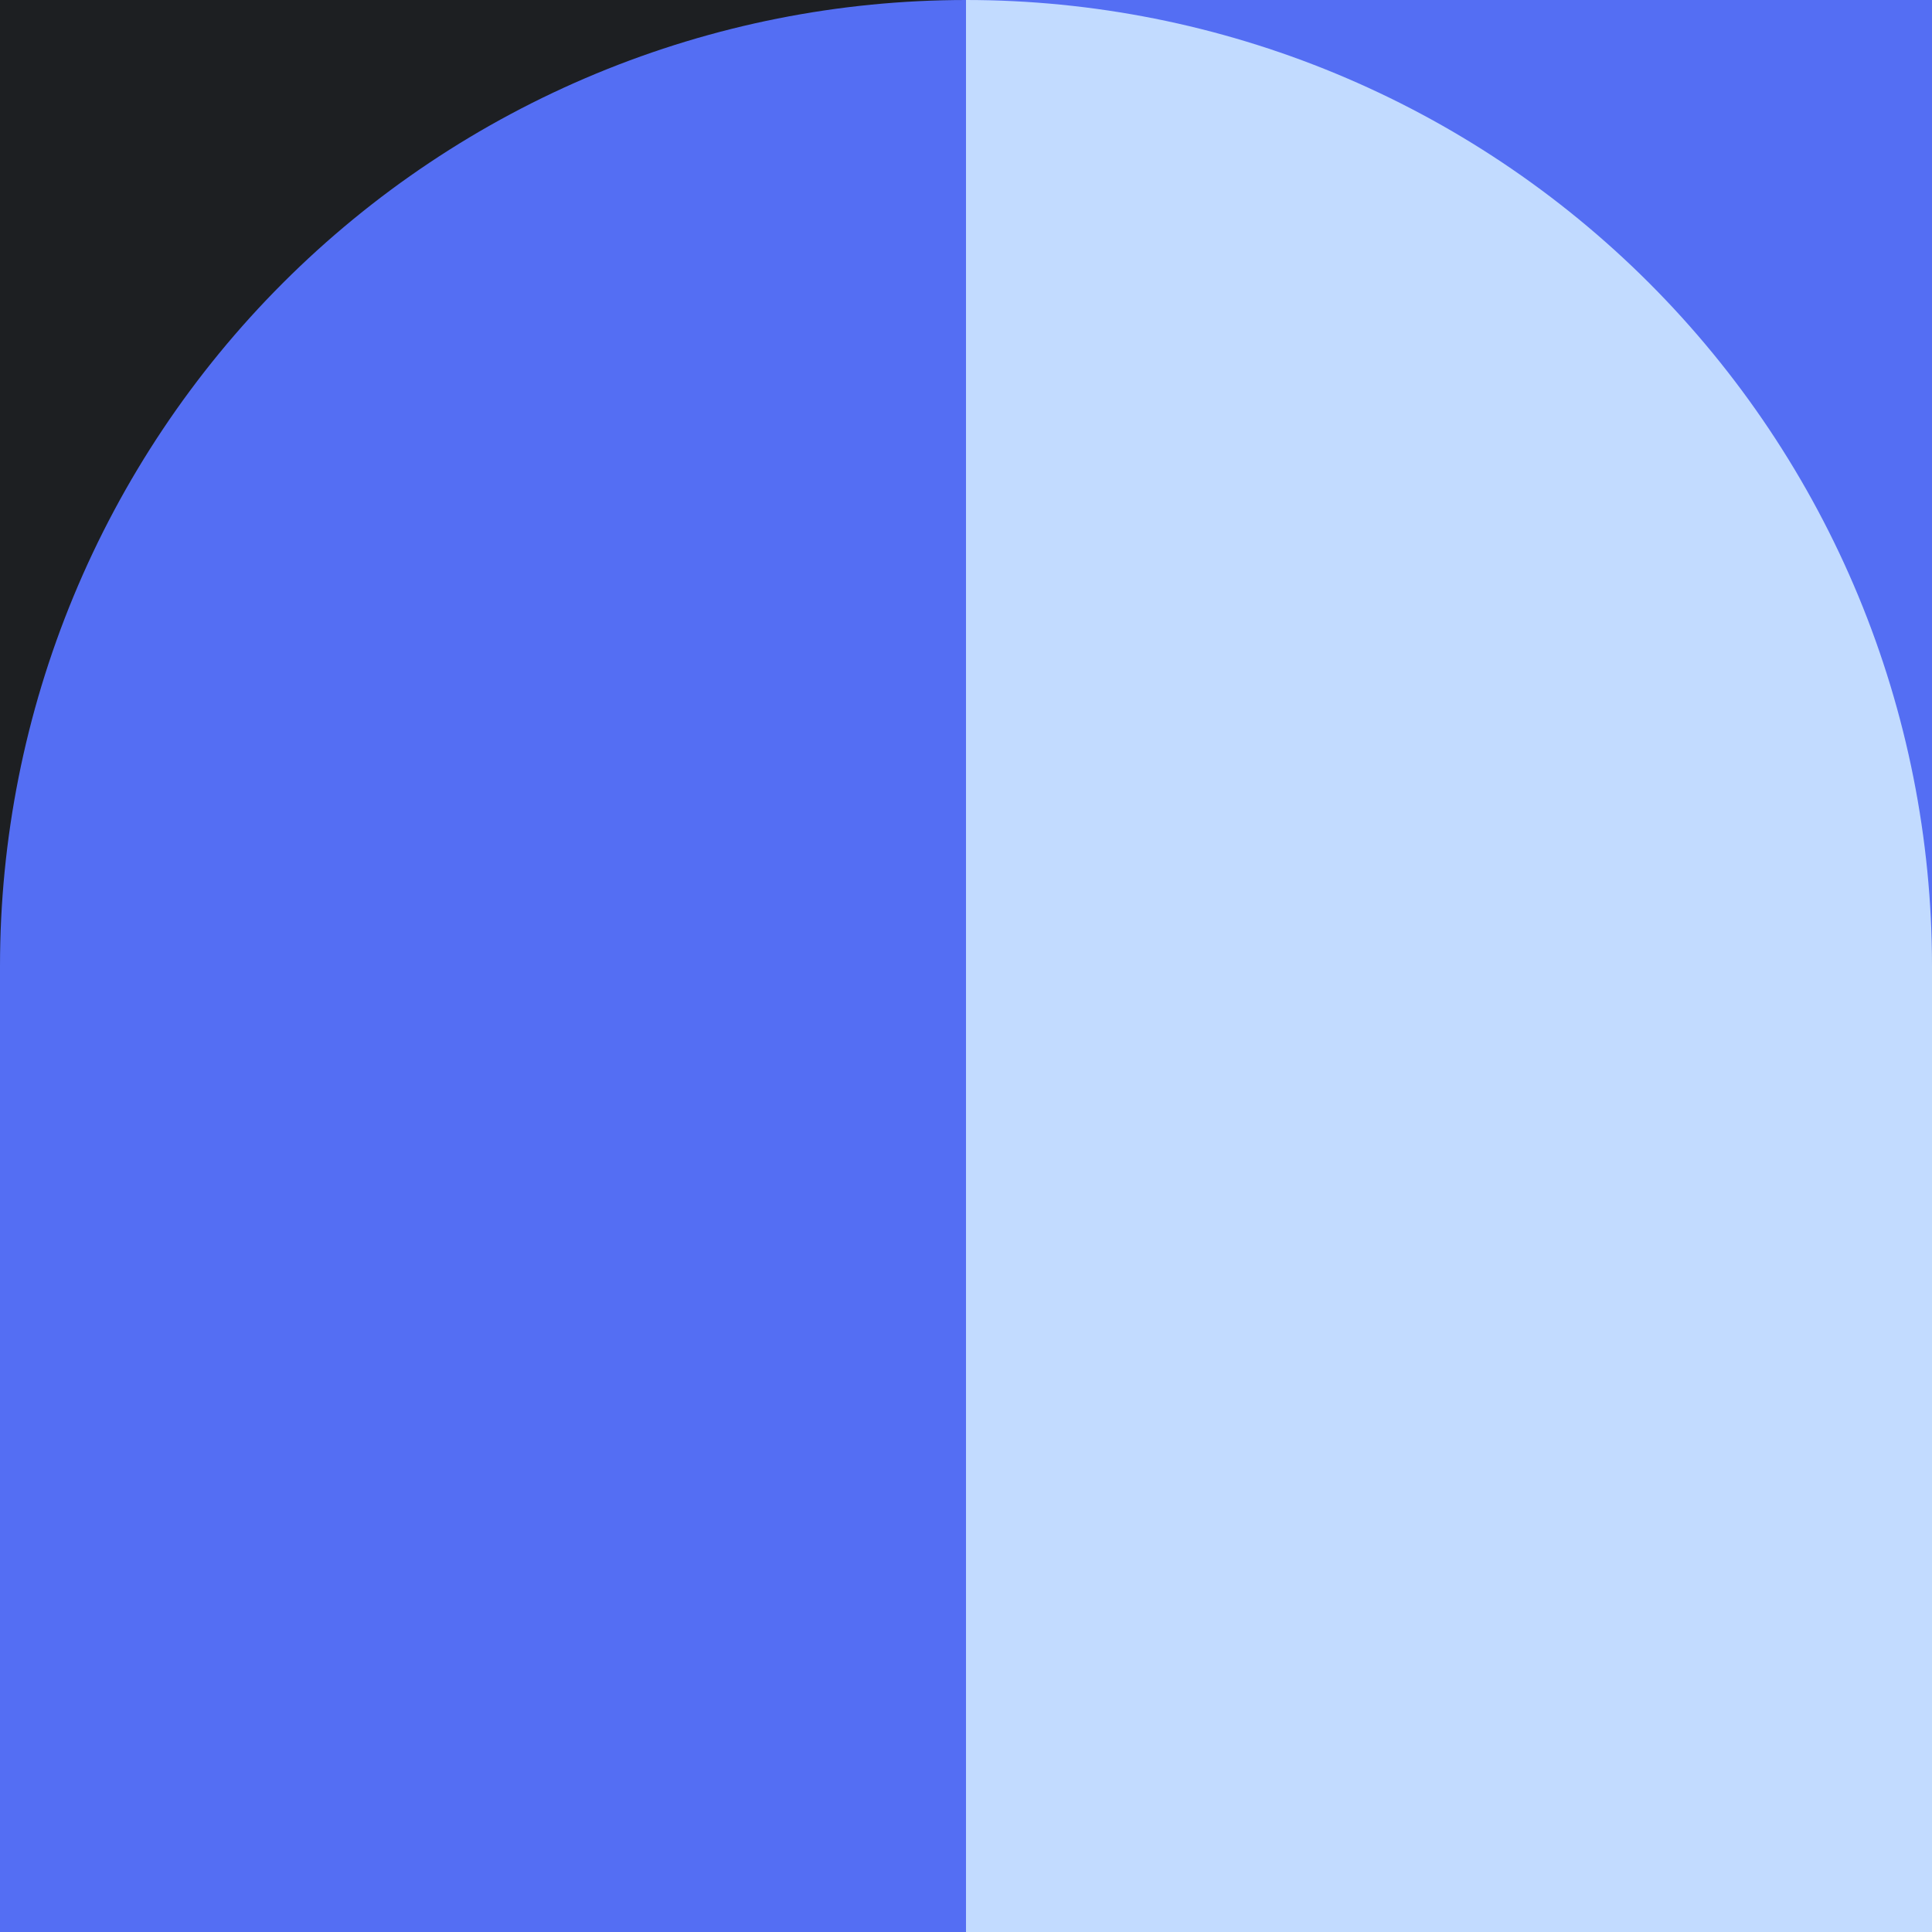 <svg width="400" height="400" viewBox="0 0 400 400" fill="none" xmlns="http://www.w3.org/2000/svg">
<rect width="200" height="200" transform="matrix(-1 0 0 1 200 0)" fill="#1D1F22"/>
<path d="M-1.52588e-05 200C-1.52588e-05 173.736 5.173 147.728 15.224 123.463C25.275 99.198 40.007 77.15 58.579 58.579C77.15 40.007 99.198 25.275 123.463 15.224C147.728 5.173 173.736 -1.14805e-06 200 0L200 200H-1.52588e-05Z" fill="#546EF3"/>
<rect x="400" y="200" width="200" height="200" transform="rotate(180 400 200)" fill="#546EF3"/>
<path d="M400 200C400 173.736 394.827 147.728 384.776 123.463C374.725 99.198 359.993 77.15 341.421 58.579C322.85 40.007 300.802 25.275 276.537 15.224C252.272 5.173 226.264 -1.14805e-06 200 0L200 200H400Z" fill="#C2DBFF"/>
<rect width="200" height="200" transform="matrix(-1 0 0 1 200 200)" fill="#546EF3"/>
<rect x="400" y="400" width="200" height="200" transform="rotate(180 400 400)" fill="#C2DBFF"/>
</svg>
